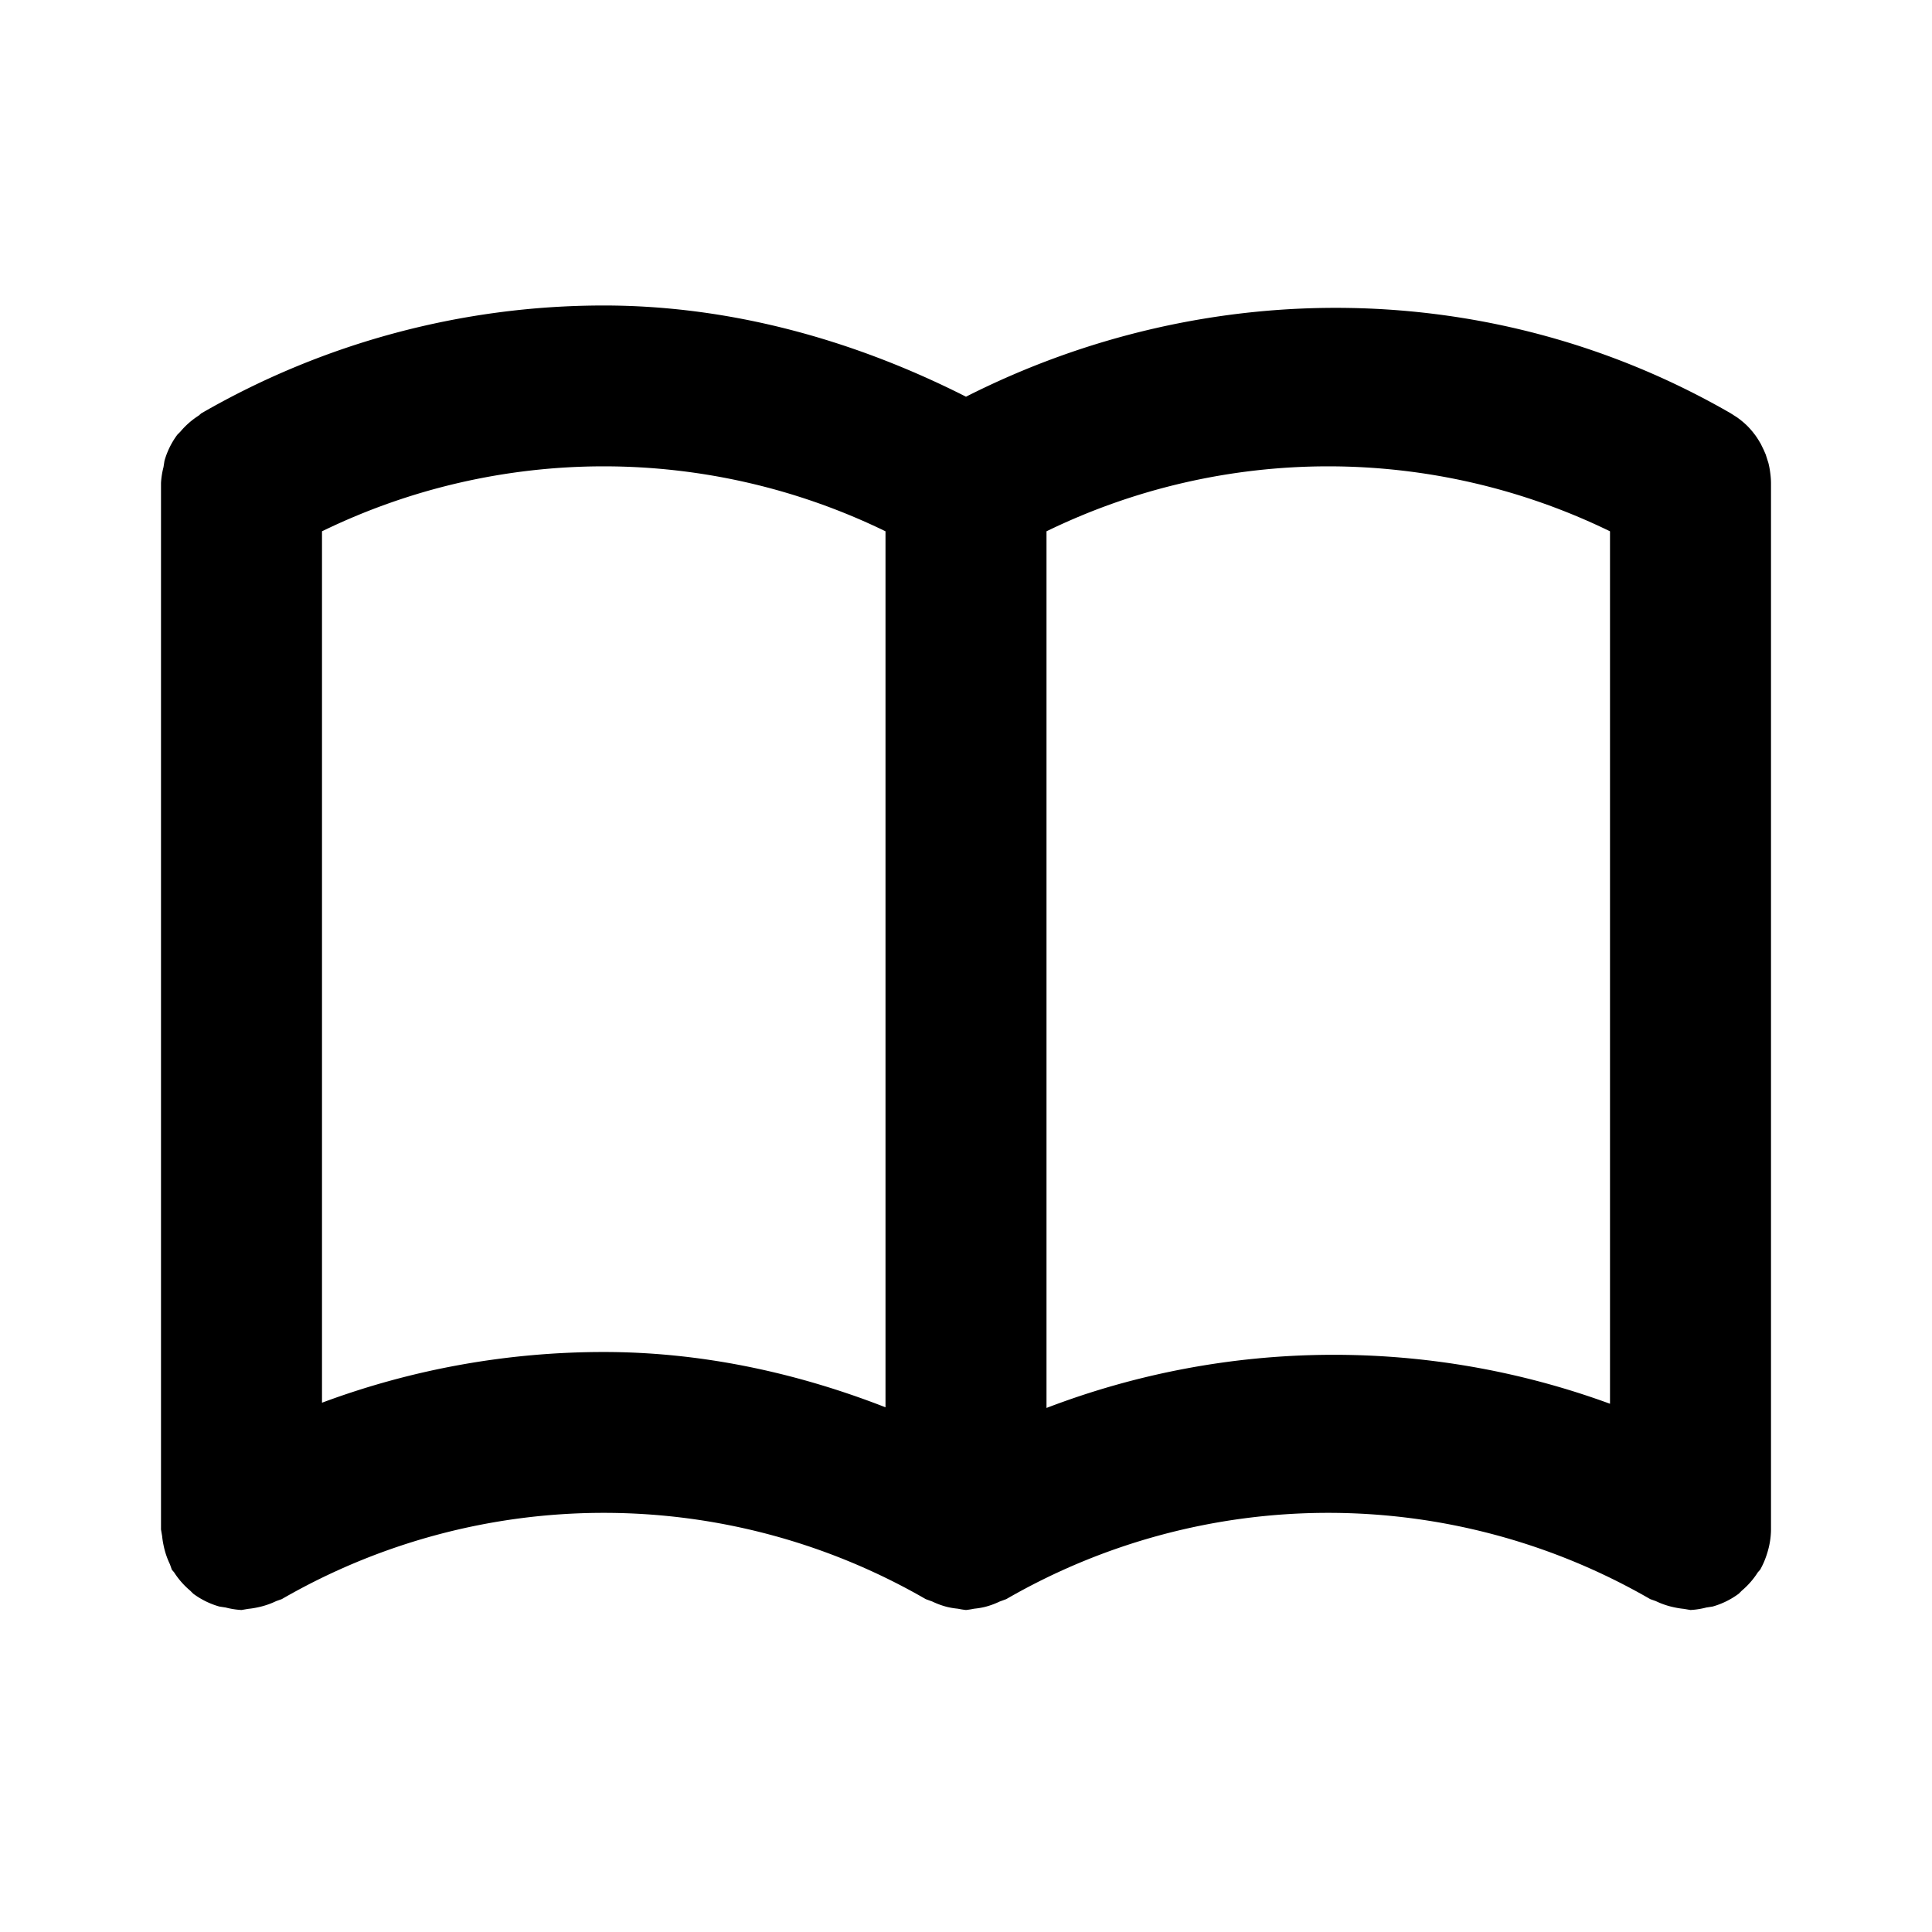 <svg xmlns="http://www.w3.org/2000/svg" width="24" height="24" viewBox="0 0 24 24"><path d="M7.5 3.795a10 10 0 0 0-5 1.34l-.031.027a1 1 0 0 0-.229.201l-.037.037a1 1 0 0 0-.16.325l-.012.078A1 1 0 0 0 2 6v13l.014.082a1 1 0 0 0 .017.11 1 1 0 0 0 .08.24l.024.068.027.031a1 1 0 0 0 .201.229l.037.037a1 1 0 0 0 .325.16l.078.012A1 1 0 0 0 3 20l.082-.014a1 1 0 0 0 .11-.017 1 1 0 0 0 .24-.08l.068-.024a8 8 0 0 1 8 0l.082.03a1 1 0 0 0 .188.068 1 1 0 0 0 .13.021A1 1 0 0 0 12 20a1 1 0 0 0 .1-.016 1 1 0 0 0 .13-.021 1 1 0 0 0 .188-.068l.082-.03a8 8 0 0 1 8 0l.068.024a1 1 0 0 0 .24.08 1 1 0 0 0 .11.017L21 20a1 1 0 0 0 .197-.031l.078-.012a1 1 0 0 0 .325-.16l.037-.037a1 1 0 0 0 .2-.229l.028-.031a1 1 0 0 0 .078-.176l.01-.031A1 1 0 0 0 22 19V6a1 1 0 0 0-.01-.13 1 1 0 0 0-.023-.122l-.002-.006-.004-.012-.027-.085-.024-.055-.035-.072-.01-.018-.004-.006A1 1 0 0 0 21.8 5.4l-.006-.007-.012-.016a1 1 0 0 0-.074-.084 1 1 0 0 0-.084-.074l-.002-.002-.04-.03-.075-.048-.006-.004C18.566 3.44 15 3.408 12 4.928c-1.419-.719-2.95-1.133-4.5-1.133zm0 1.998A8 8 0 0 1 11 6.6v10.882c-1.128-.44-2.308-.687-3.5-.687-1.186 0-2.373.21-3.5.63V6.6a8 8 0 0 1 3.5-.807zm9 0A8 8 0 0 1 20 6.6v10.838a9.98 9.98 0 0 0-7 .052V6.6a8 8 0 0 1 3.5-.807z"/></svg>